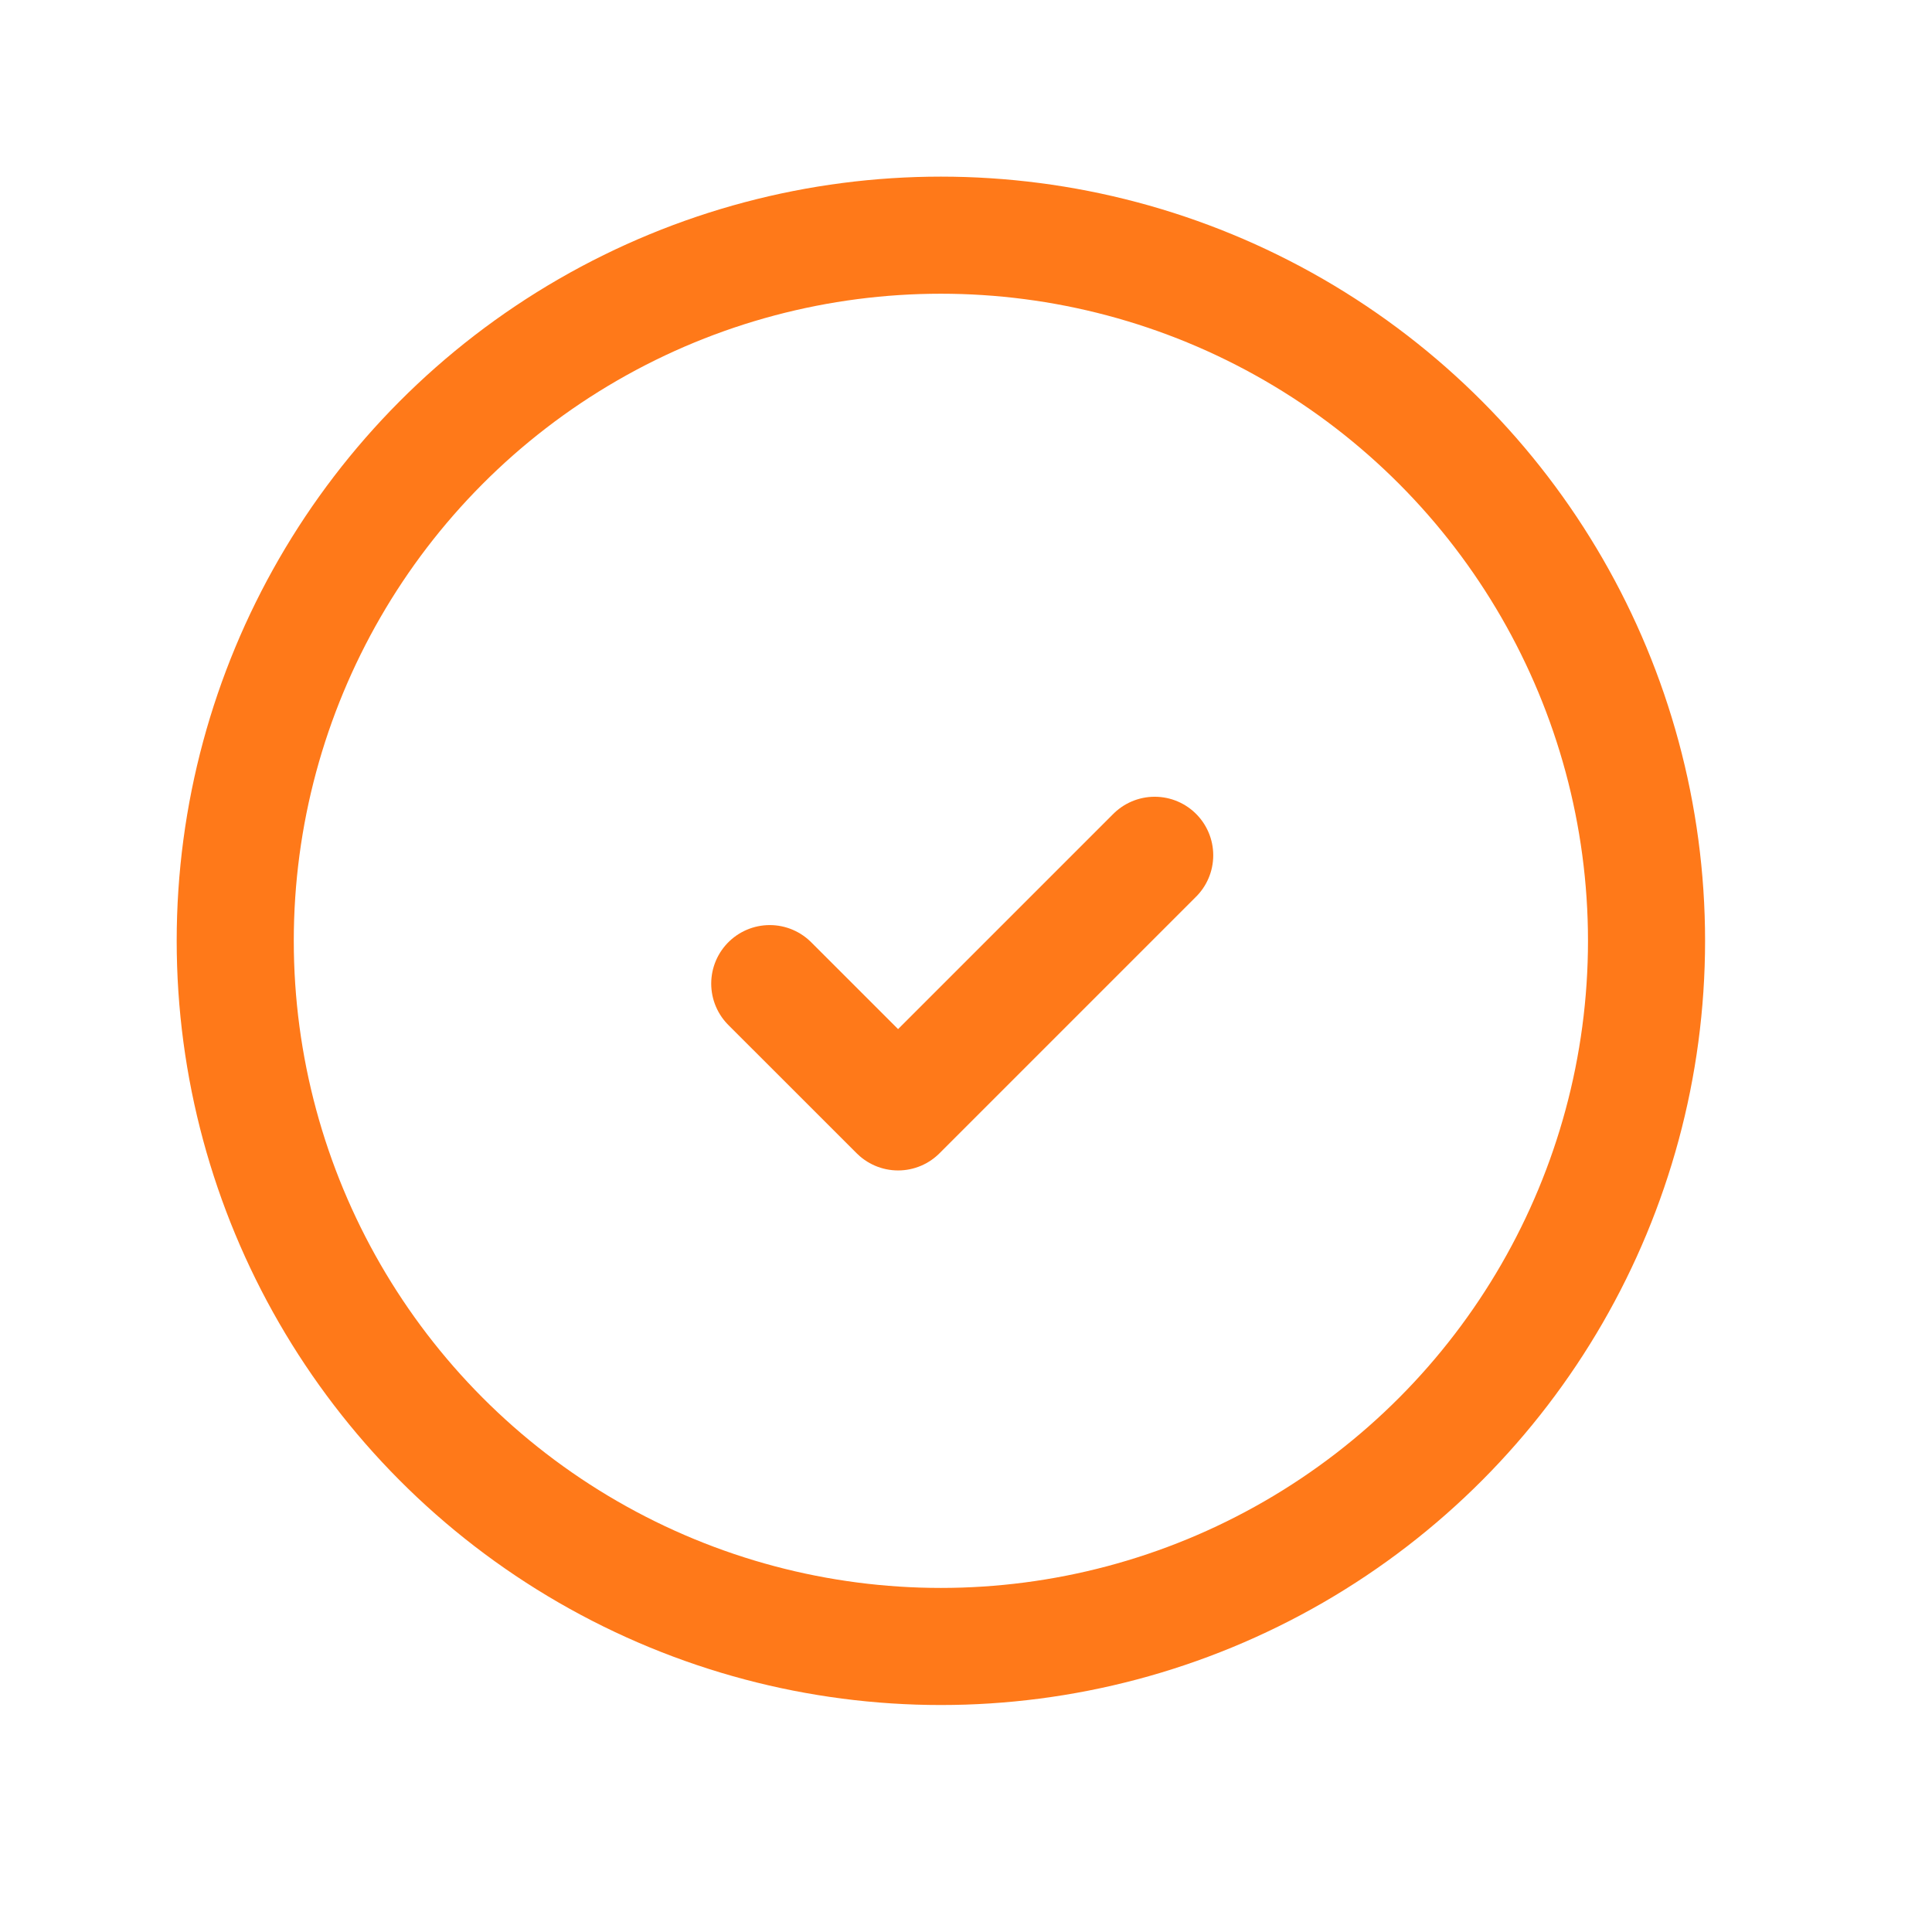 <svg width="33" height="33" viewBox="0 0 33 33" fill="none" xmlns="http://www.w3.org/2000/svg">
<circle cx="16.071" cy="16.07" r="12.053" stroke="#FF7919" stroke-width="2" stroke-linecap="round" stroke-linejoin="round"/>
<path d="M19.723 14.609L15.34 18.992L13.148 16.801" stroke="#FF7919" stroke-width="2" stroke-linecap="round" stroke-linejoin="round"/>
</svg>
